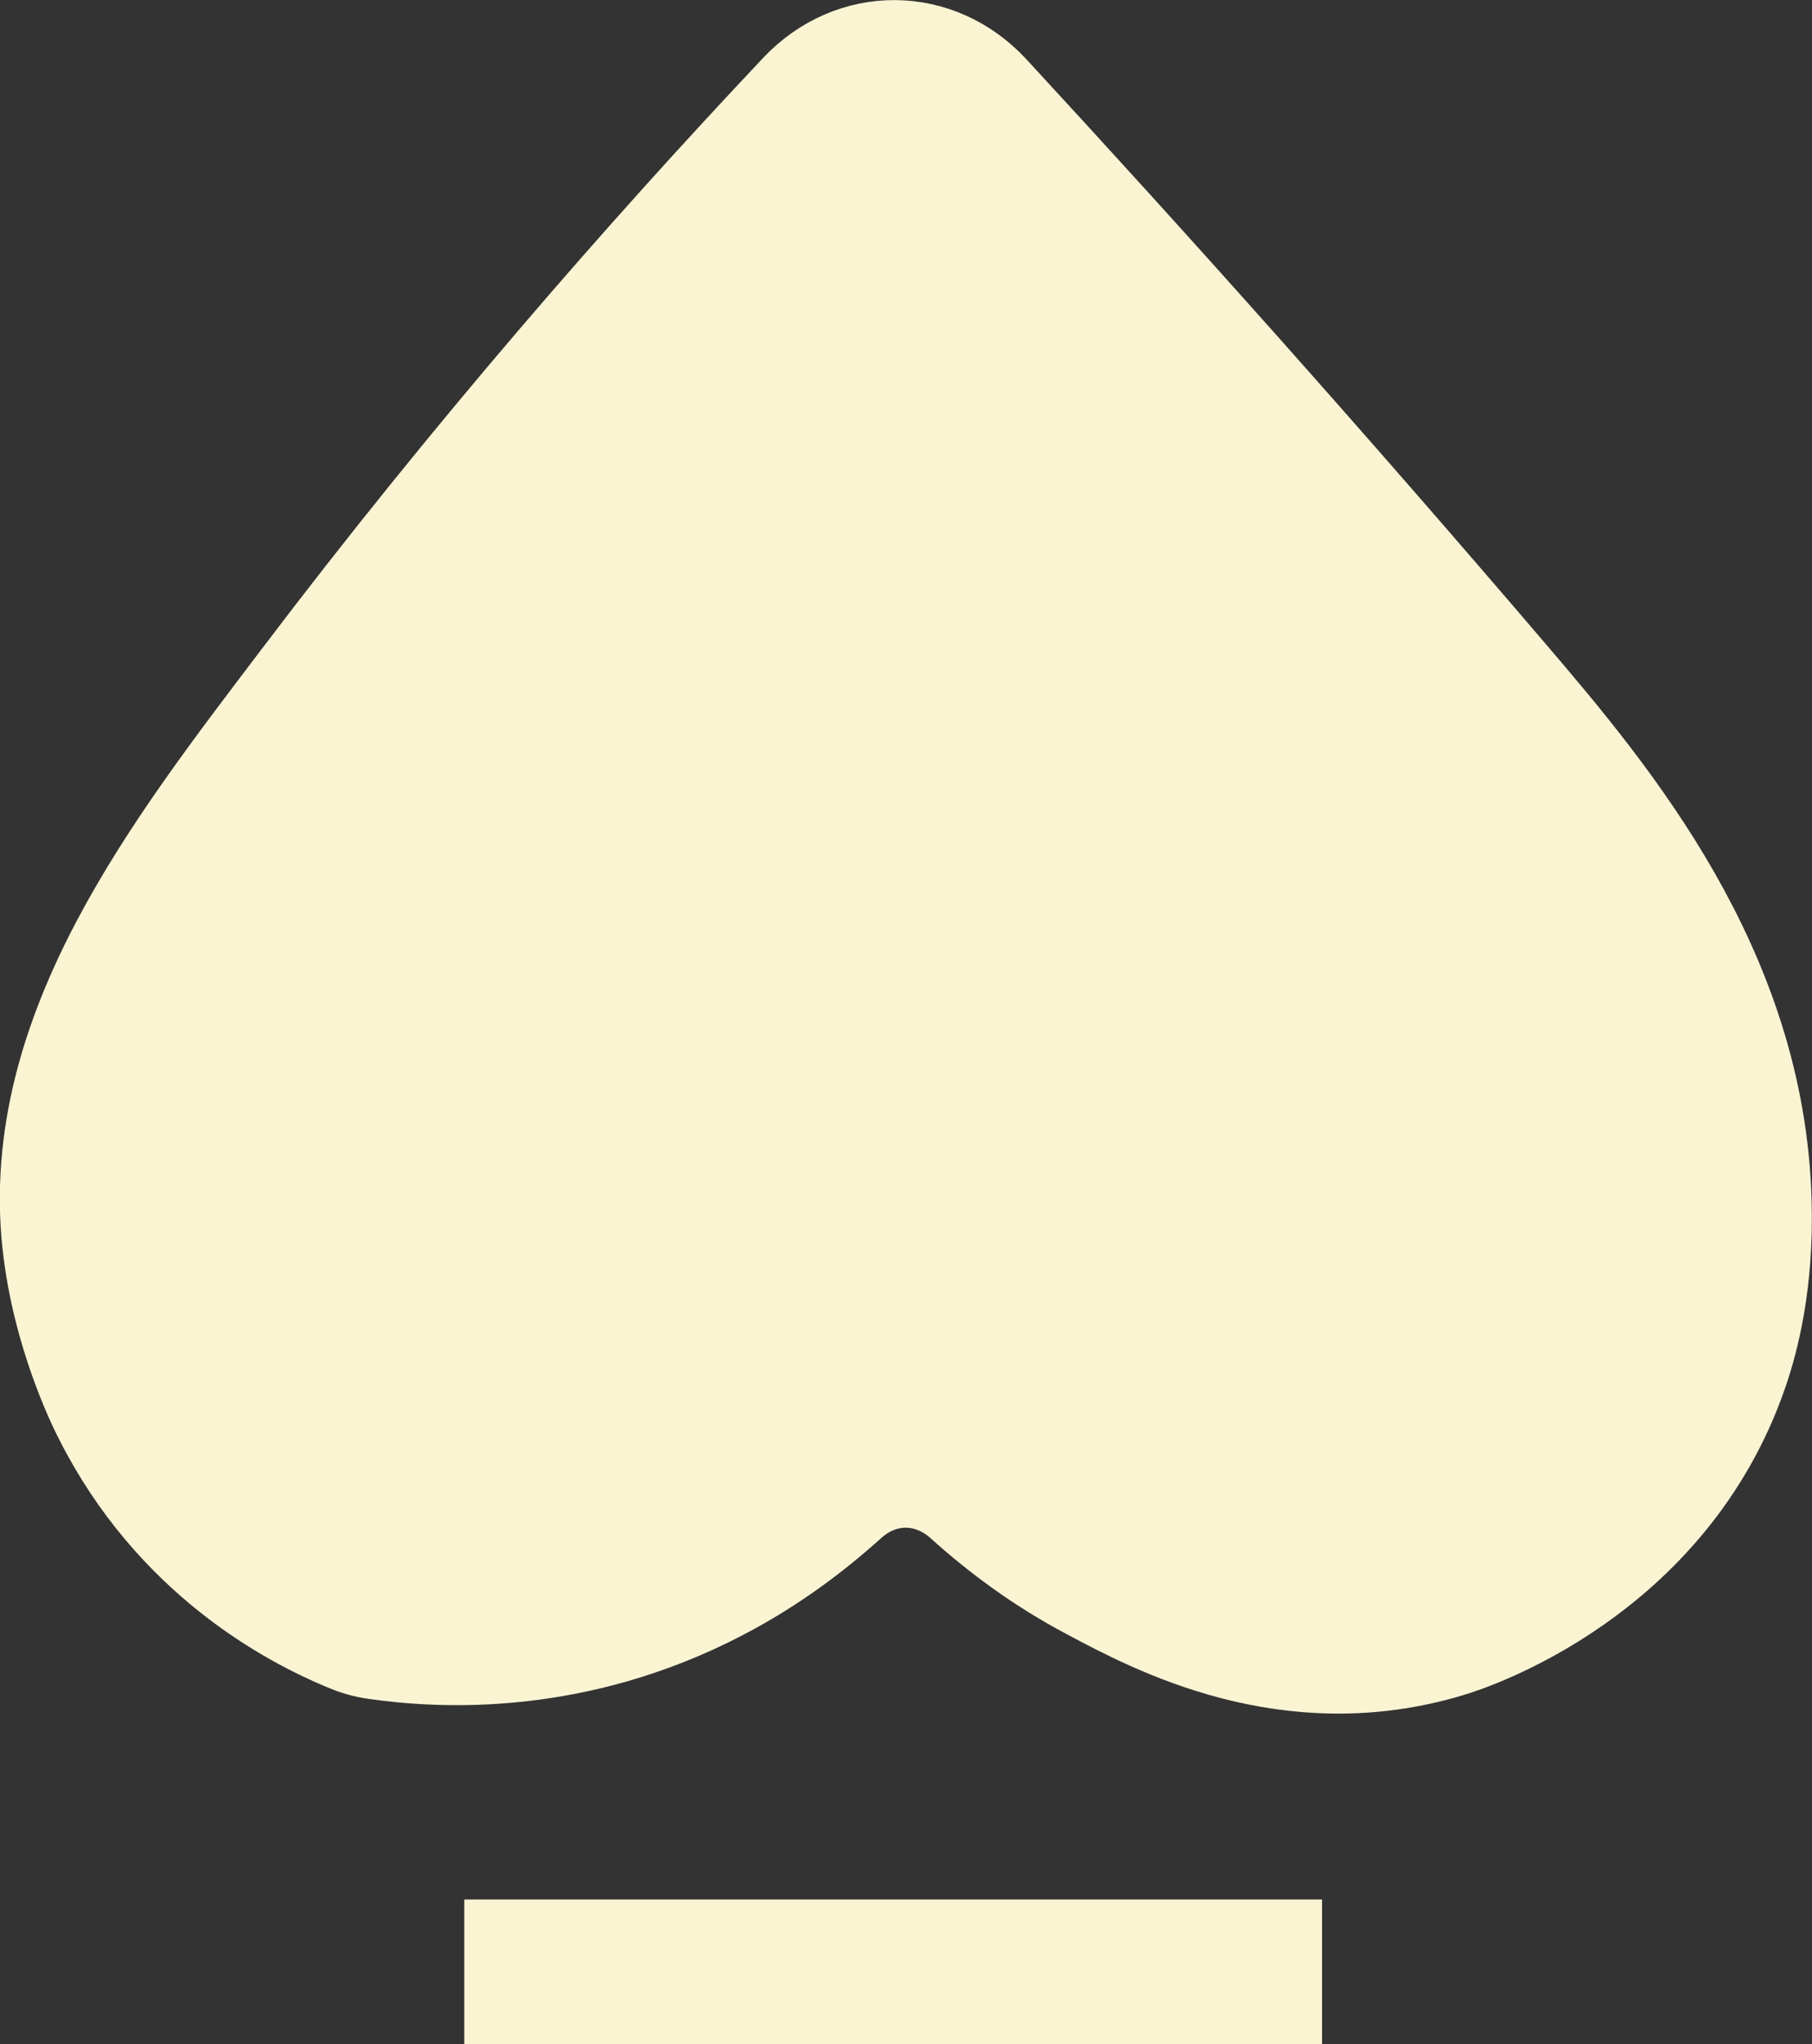 <?xml version="1.0" encoding="UTF-8"?>
<svg id="Layer_2" data-name="Layer 2" xmlns="http://www.w3.org/2000/svg" viewBox="0 0 50.15 56.57">
  <rect x="0" y="0" width="50.15" height="56.57" fill="#333333" stroke="none"/>
  <defs>
    <style>
      .cls-1 {
        fill: #faf4d3;
        stroke: #faf4d3;
        stroke-linecap: square;
        stroke-miterlimit: 10;
        stroke-width: 4px;
      }
    </style>
  </defs>
  <g id="Layer_1-2" data-name="Layer 1">
    <g>
      <path class="cls-1" d="M2.06,34.37c-.61-5.59,3.22-10.51,6.77-15.19,4.72-6.23,9.47-11.67,13.75-16.21,1.23-1.3,3.14-1.29,4.36.03,4.43,4.8,9.22,10.15,14.37,16.18,2.8,3.28,6.67,7.92,6.83,14.11.06,2.12-.33,3.61-.61,4.43-1.85,5.43-7.11,7.13-7.58,7.27-4.2,1.28-7.71-.58-9.47-1.52-1.35-.71-2.47-1.56-3.38-2.38-1.2-1.08-2.87-1.08-4.06,0-.91.82-2.03,1.67-3.39,2.38-3.84,2.01-7.4,1.82-9.15,1.57-.24-.03-.47-.1-.7-.2-1.43-.6-4.52-2.21-6.39-5.93-.14-.27-1.1-2.21-1.35-4.56Z"/>
      <line class="cls-1" x1="14.85" y1="54.57" x2="34.59" y2="54.57"/>
    </g>
  </g>
</svg>